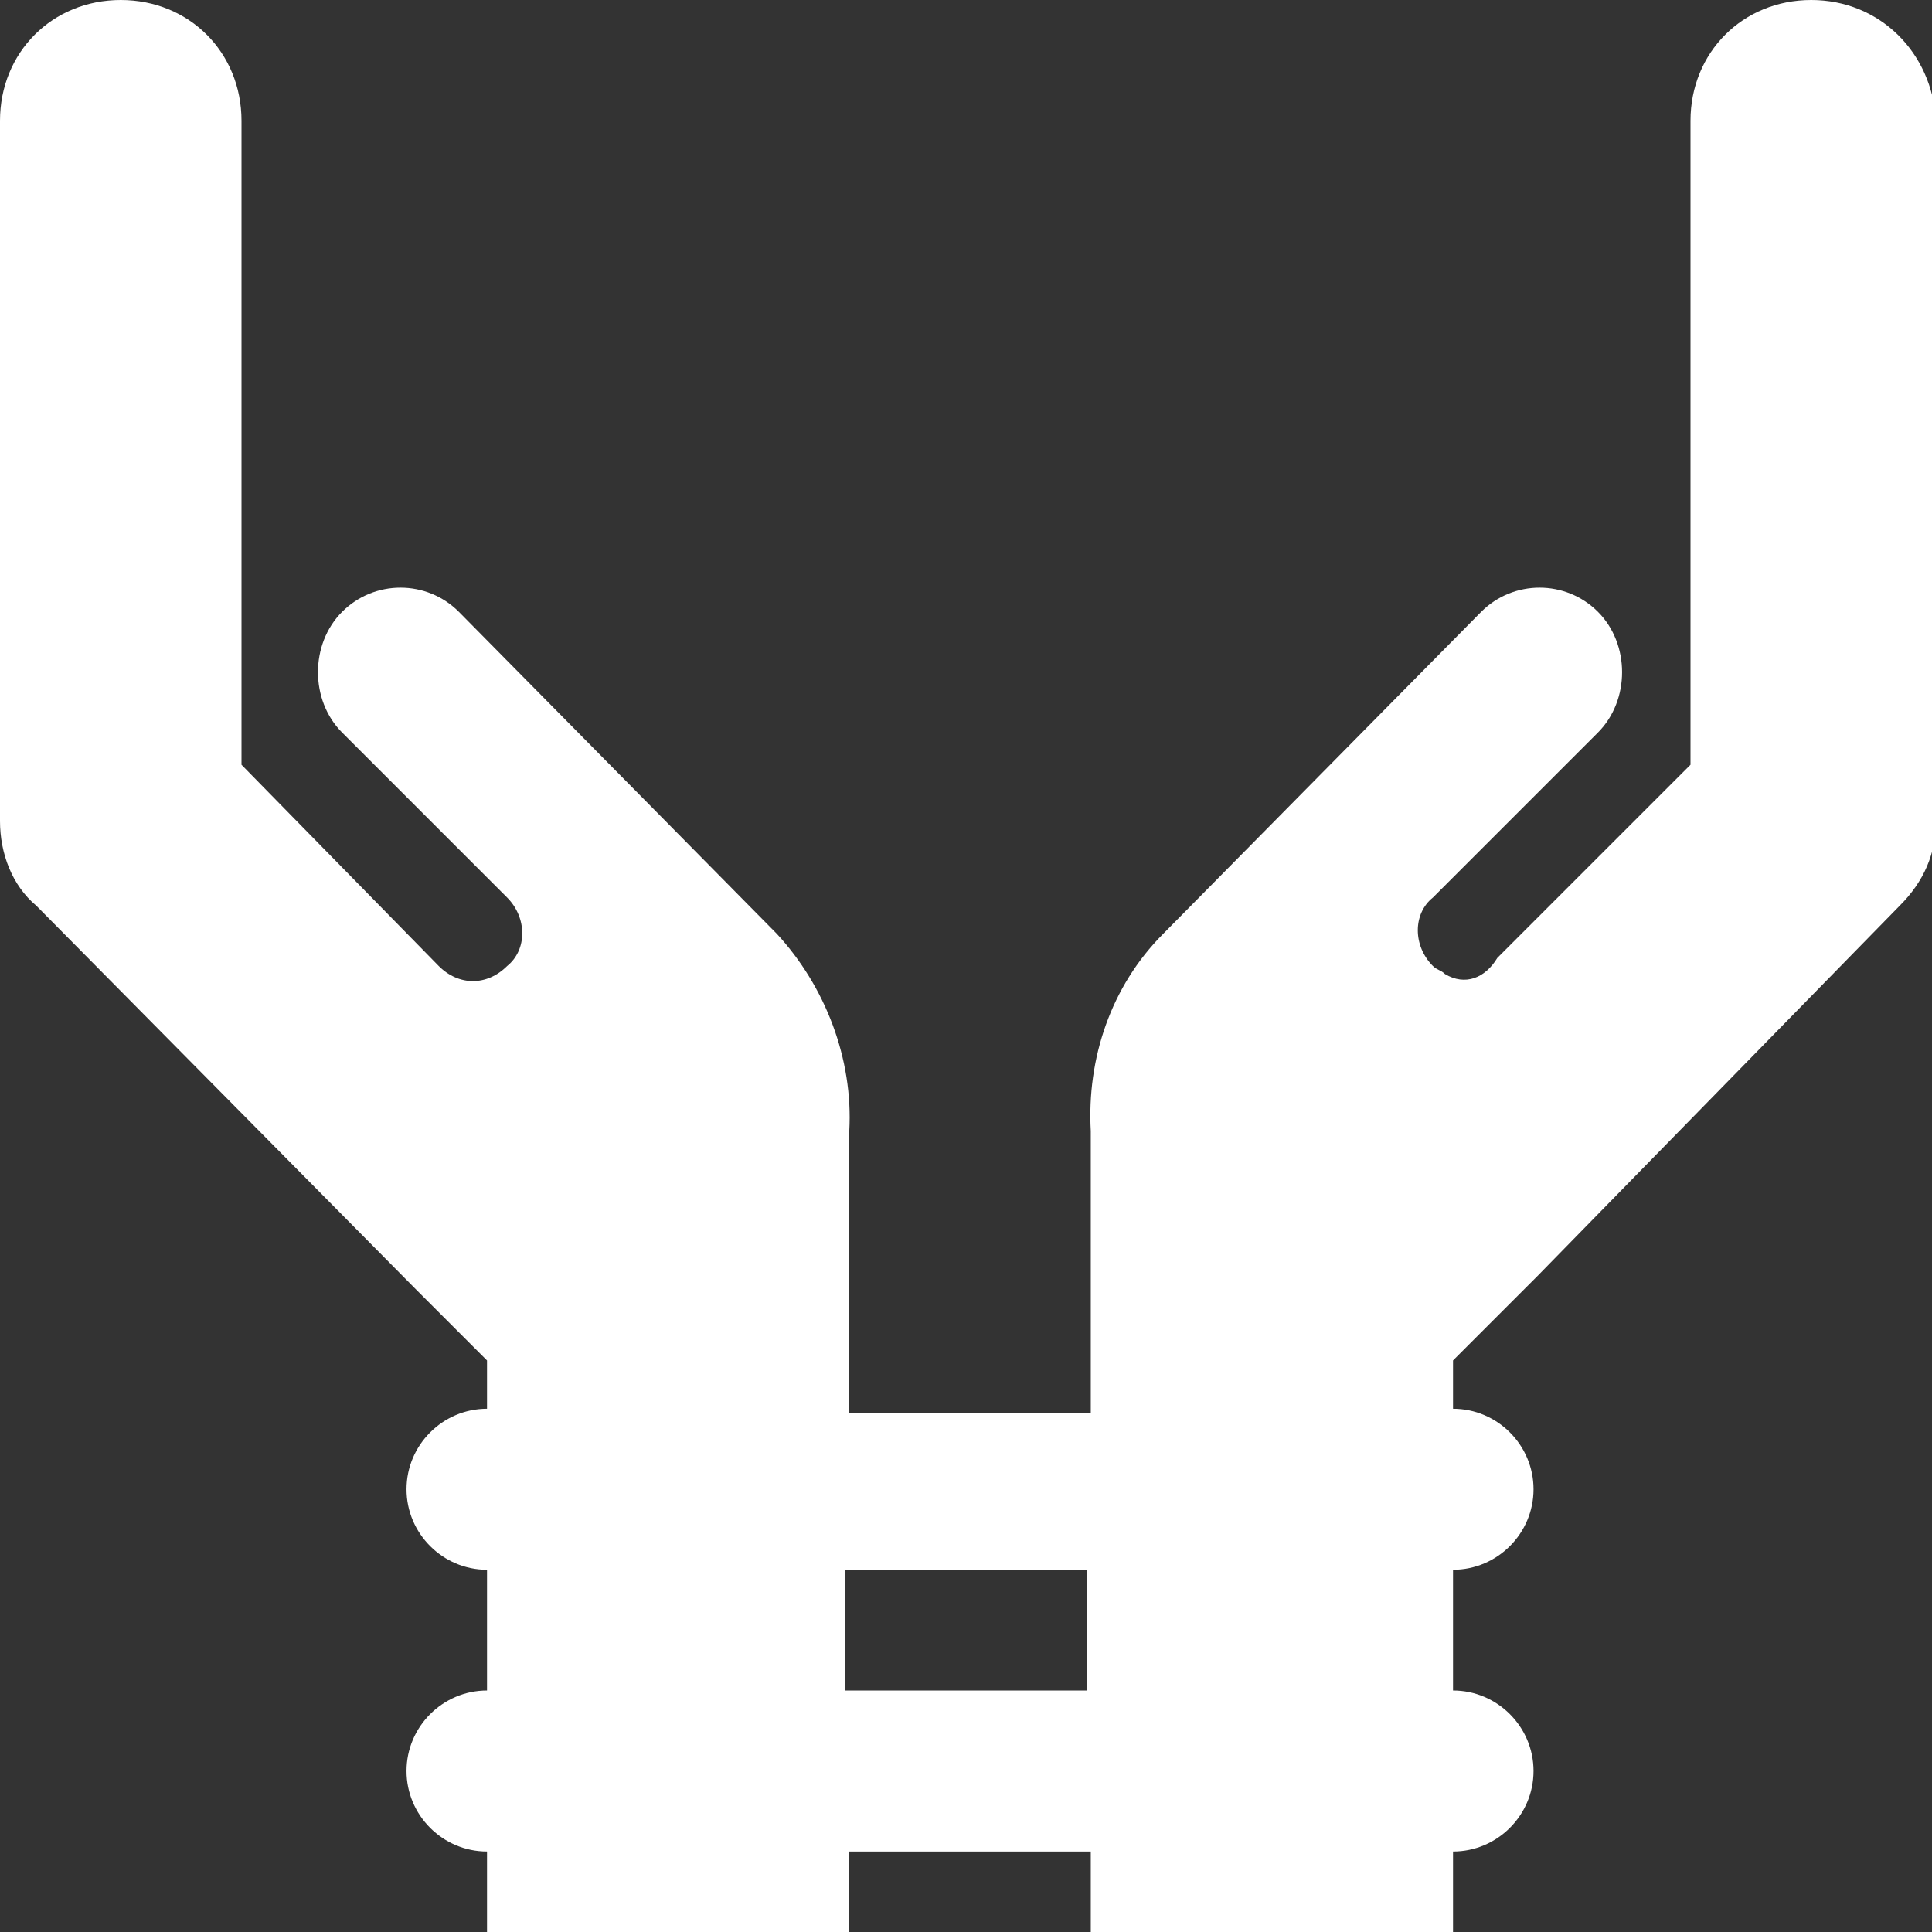 <?xml version="1.0" encoding="utf-8"?>
<!-- Generator: Adobe Illustrator 25.0.0, SVG Export Plug-In . SVG Version: 6.00 Build 0)  -->
<svg version="1.1" id="Layer_1" xmlns="http://www.w3.org/2000/svg" xmlns:xlink="http://www.w3.org/1999/xlink" x="0px" y="0px"
	 viewBox="0 0 48 48" style="enable-background:new 0 0 48 48;" xml:space="preserve">
<rect x="0" y="0" width="48" height="48" fill="#333333" stroke="none"/>
<style type="text/css">
	.st0{fill:#fff;}
</style>
<g id="Layer_2_1_">
	<g id="Icons">
		<path class="st0" d="M45,0c-1.7,0-3,1.3-3,3v16l-4.8,4.8c-0.3,0.5-0.8,0.7-1.3,0.4c-0.1-0.1-0.2-0.1-0.3-0.2
			c-0.5-0.5-0.5-1.3,0-1.7l4.1-4.1c0.8-0.8,0.8-2.2,0-3c-0.8-0.8-2.1-0.8-2.9,0c0,0,0,0,0,0l-7.9,8c-1.3,1.3-1.9,3.1-1.8,4.9h0v7h-6
			v-7h0c0.1-1.8-0.6-3.6-1.8-4.9l-7.9-8c-0.8-0.8-2.1-0.8-2.9,0c0,0,0,0,0,0c-0.8,0.8-0.8,2.2,0,3l4.1,4.1c0.5,0.5,0.5,1.3,0,1.7
			c-0.5,0.5-1.2,0.5-1.7,0c0,0,0,0,0,0L6,19V3c0-1.7-1.3-3-3-3C1.3,0,0,1.3,0,3v17.4c0,0.8,0.3,1.6,0.9,2.1l9.4,9.5h0l1.8,1.8V35
			c-1.1,0-2,0.9-2,2s0.9,2,2,2v3c-1.1,0-2,0.9-2,2s0.9,2,2,2v2h9v-2h6v2h9v-2c1.1,0,2-0.9,2-2s-0.9-2-2-2v-3c1.1,0,2-0.9,2-2
			s-0.9-2-2-2v-1.2l2.1-2.1h0l9-9.2c0.6-0.6,0.9-1.3,0.9-2.1V3C48,1.3,46.7,0,45,0z M27,42h-6v-3h6V42z"/>
	</g>
</g>
</svg>

